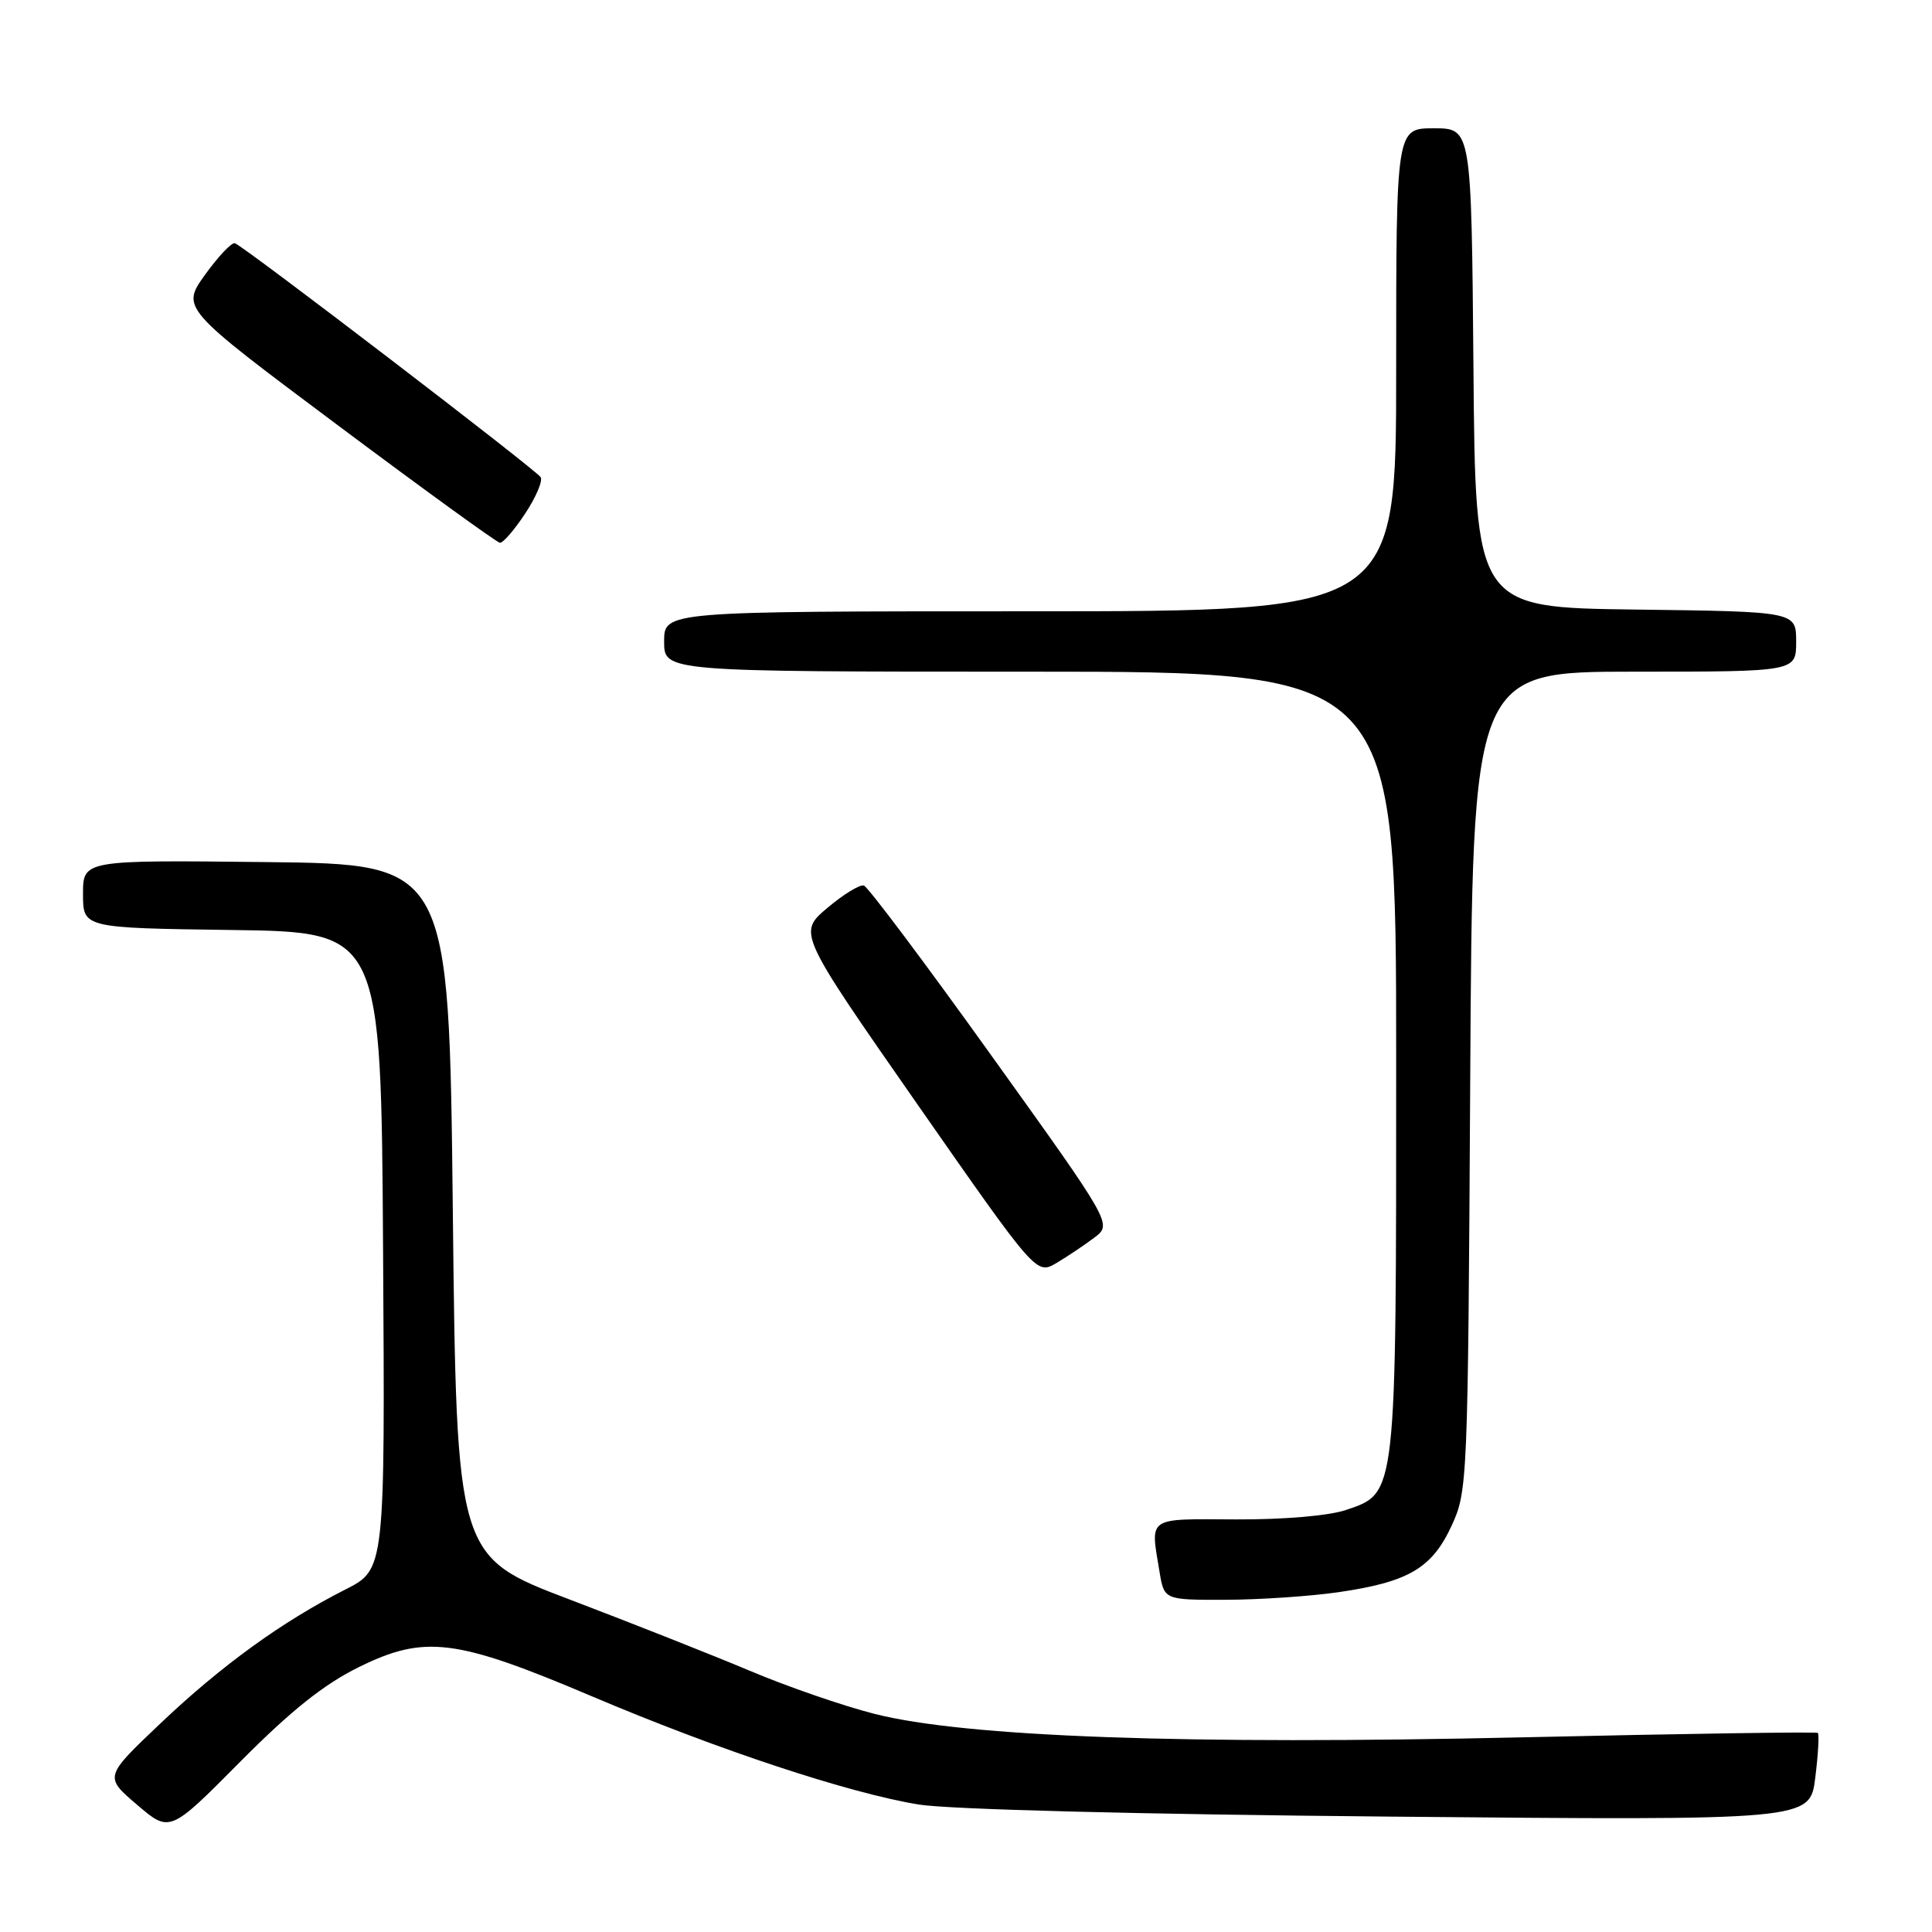 <?xml version="1.0" encoding="UTF-8" standalone="no"?>
<!DOCTYPE svg PUBLIC "-//W3C//DTD SVG 1.1//EN" "http://www.w3.org/Graphics/SVG/1.1/DTD/svg11.dtd" >
<svg xmlns="http://www.w3.org/2000/svg" xmlns:xlink="http://www.w3.org/1999/xlink" version="1.1" viewBox="0 0 256 256">
 <g >
 <path fill="currentColor"
d=" M 47.57 220.89 C 56.29 216.60 60.42 217.12 78.50 224.80 C 95.22 231.89 112.45 237.59 121.74 239.11 C 125.76 239.76 151.07 240.41 184.16 240.71 C 239.83 241.22 239.83 241.22 240.53 235.57 C 240.92 232.45 241.07 229.78 240.87 229.62 C 240.67 229.46 223.18 229.72 202.00 230.20 C 157.19 231.22 127.87 230.16 115.85 227.09 C 111.65 226.02 104.23 223.45 99.36 221.39 C 94.49 219.34 83.75 215.09 75.50 211.95 C 60.50 206.25 60.50 206.25 60.00 160.38 C 59.50 114.50 59.50 114.50 35.25 114.23 C 11.00 113.96 11.00 113.96 11.00 118.46 C 11.00 122.96 11.00 122.96 30.75 123.23 C 50.50 123.50 50.50 123.50 50.76 165.73 C 51.02 207.96 51.02 207.96 45.76 210.62 C 37.42 214.84 29.34 220.69 21.28 228.34 C 13.81 235.43 13.81 235.43 18.16 239.14 C 22.50 242.85 22.50 242.85 31.81 233.46 C 38.56 226.66 42.90 223.19 47.57 220.89 Z  M 177.31 210.98 C 186.63 209.63 189.73 207.81 192.34 202.18 C 194.46 197.59 194.51 196.42 194.81 143.25 C 195.11 89.00 195.11 89.00 216.56 89.00 C 238.00 89.00 238.00 89.00 238.00 85.02 C 238.00 81.04 238.00 81.04 216.75 80.77 C 195.50 80.50 195.50 80.50 195.24 48.75 C 194.97 17.00 194.97 17.00 189.99 17.00 C 185.00 17.00 185.00 17.00 185.00 49.00 C 185.00 81.00 185.00 81.00 136.50 81.00 C 88.00 81.00 88.00 81.00 88.00 85.00 C 88.00 89.00 88.00 89.00 136.50 89.00 C 185.00 89.00 185.00 89.00 185.00 140.53 C 185.00 198.54 185.08 197.80 178.35 200.08 C 176.08 200.85 170.09 201.36 163.75 201.33 C 151.87 201.27 152.42 200.89 153.64 208.25 C 154.26 212.00 154.26 212.00 162.38 211.98 C 166.85 211.97 173.56 211.52 177.31 210.98 Z  M 145.01 163.99 C 147.38 162.20 147.38 162.20 131.41 139.93 C 122.63 127.67 115.01 117.51 114.47 117.34 C 113.94 117.17 111.75 118.51 109.61 120.32 C 105.73 123.61 105.73 123.61 121.52 146.27 C 137.32 168.92 137.32 168.92 139.98 167.36 C 141.44 166.49 143.70 164.98 145.01 163.99 Z  M 69.58 68.06 C 71.02 65.89 71.94 63.72 71.64 63.23 C 71.05 62.26 32.38 32.67 31.13 32.23 C 30.71 32.08 28.94 33.95 27.18 36.39 C 24.00 40.83 24.00 40.83 44.75 56.34 C 56.16 64.87 65.83 71.88 66.24 71.92 C 66.64 71.97 68.15 70.23 69.58 68.06 Z "/>
</g>
</svg>